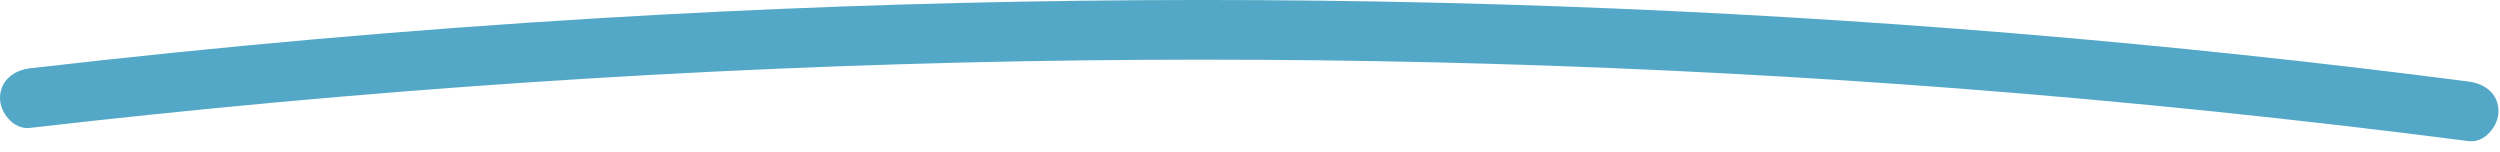 <svg width="214" height="13" viewBox="0 0 214 13" fill="none" xmlns="http://www.w3.org/2000/svg">
<g clip-path="url(#clip0_208_48)">
<path d="M2.55 10.95C30.86 7.68 59.32 5.75 87.81 5.24C114.46 4.77 141.14 5.54 167.72 7.58C182.29 8.7 196.83 10.21 211.32 12.08C212.69 12.26 213.87 10.78 213.87 9.53C213.87 8 212.69 7.16 211.32 6.98C185.54 3.64 159.6 1.49 133.62 0.55C106.21 -0.44 78.75 -0.09 51.37 1.55C35.06 2.53 18.78 3.97 2.55 5.85C1.18 6.01 0 6.91 0 8.4C0 9.66 1.17 11.11 2.55 10.95Z" fill="#54A8C7"/>
</g>
<defs>
<clipPath id="clip0_208_48">
<rect width="213.87" height="12.1" fill="white"/>
</clipPath>
</defs>
</svg>
